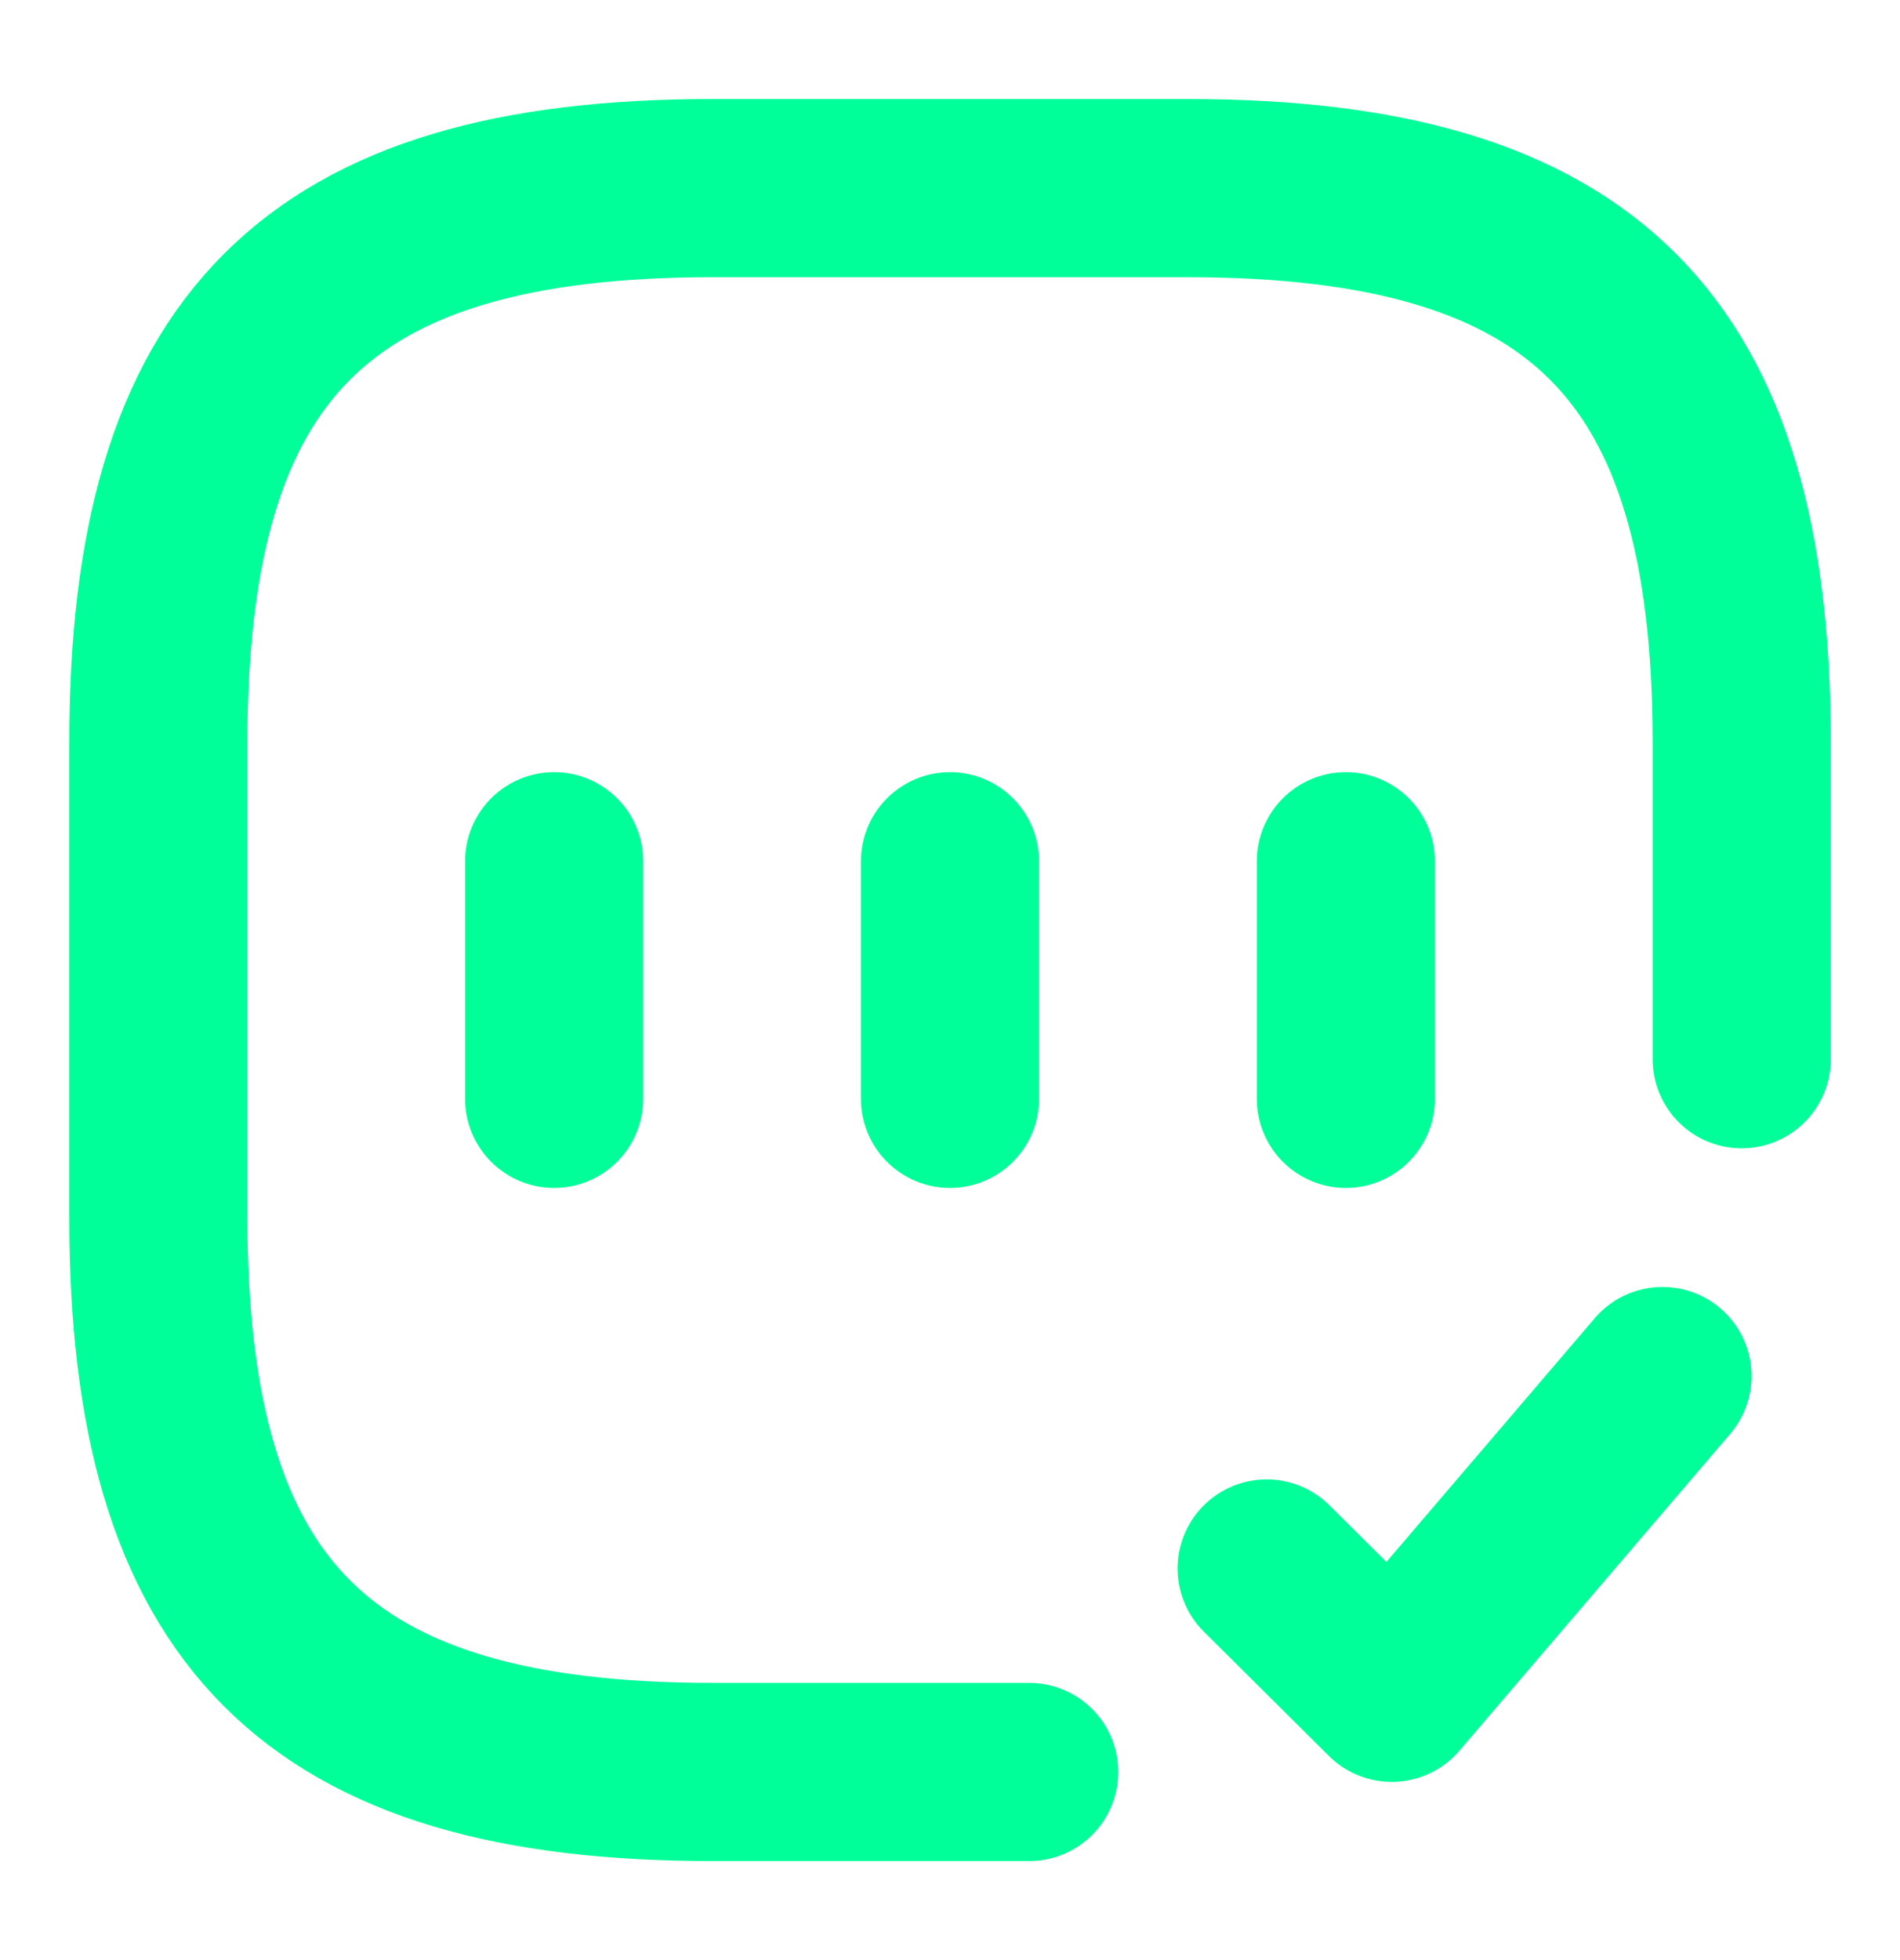 <svg width="32" height="33" viewBox="0 0 32 33" fill="none" xmlns="http://www.w3.org/2000/svg">
<path d="M29.334 17.833V12.5C29.334 5.833 26.667 3.167 20 3.167H12C5.334 3.167 2.667 5.833 2.667 12.5V20.5C2.667 27.167 5.334 29.833 12 29.833H17.334" stroke="#00FF99" stroke-width="2" stroke-linecap="round" stroke-linejoin="round"/>
<path d="M29.334 17.833V12.5C29.334 5.833 26.667 3.167 20 3.167H12C5.334 3.167 2.667 5.833 2.667 12.5V20.5C2.667 27.167 5.334 29.833 12 29.833H17.334" stroke="#00FF99" stroke-width="2" stroke-linecap="round" stroke-linejoin="round"/>
<path d="M29.334 17.833V12.5C29.334 5.833 26.667 3.167 20 3.167H12C5.334 3.167 2.667 5.833 2.667 12.5V20.5C2.667 27.167 5.334 29.833 12 29.833H17.334M21.333 26.407L23.44 28.5L28 23.167M9.333 14.5V18.5M16 14.5V18.5M22.667 14.5V18.5" stroke="#00FF99" stroke-width="3" stroke-linecap="round" stroke-linejoin="round"/>
</svg>
